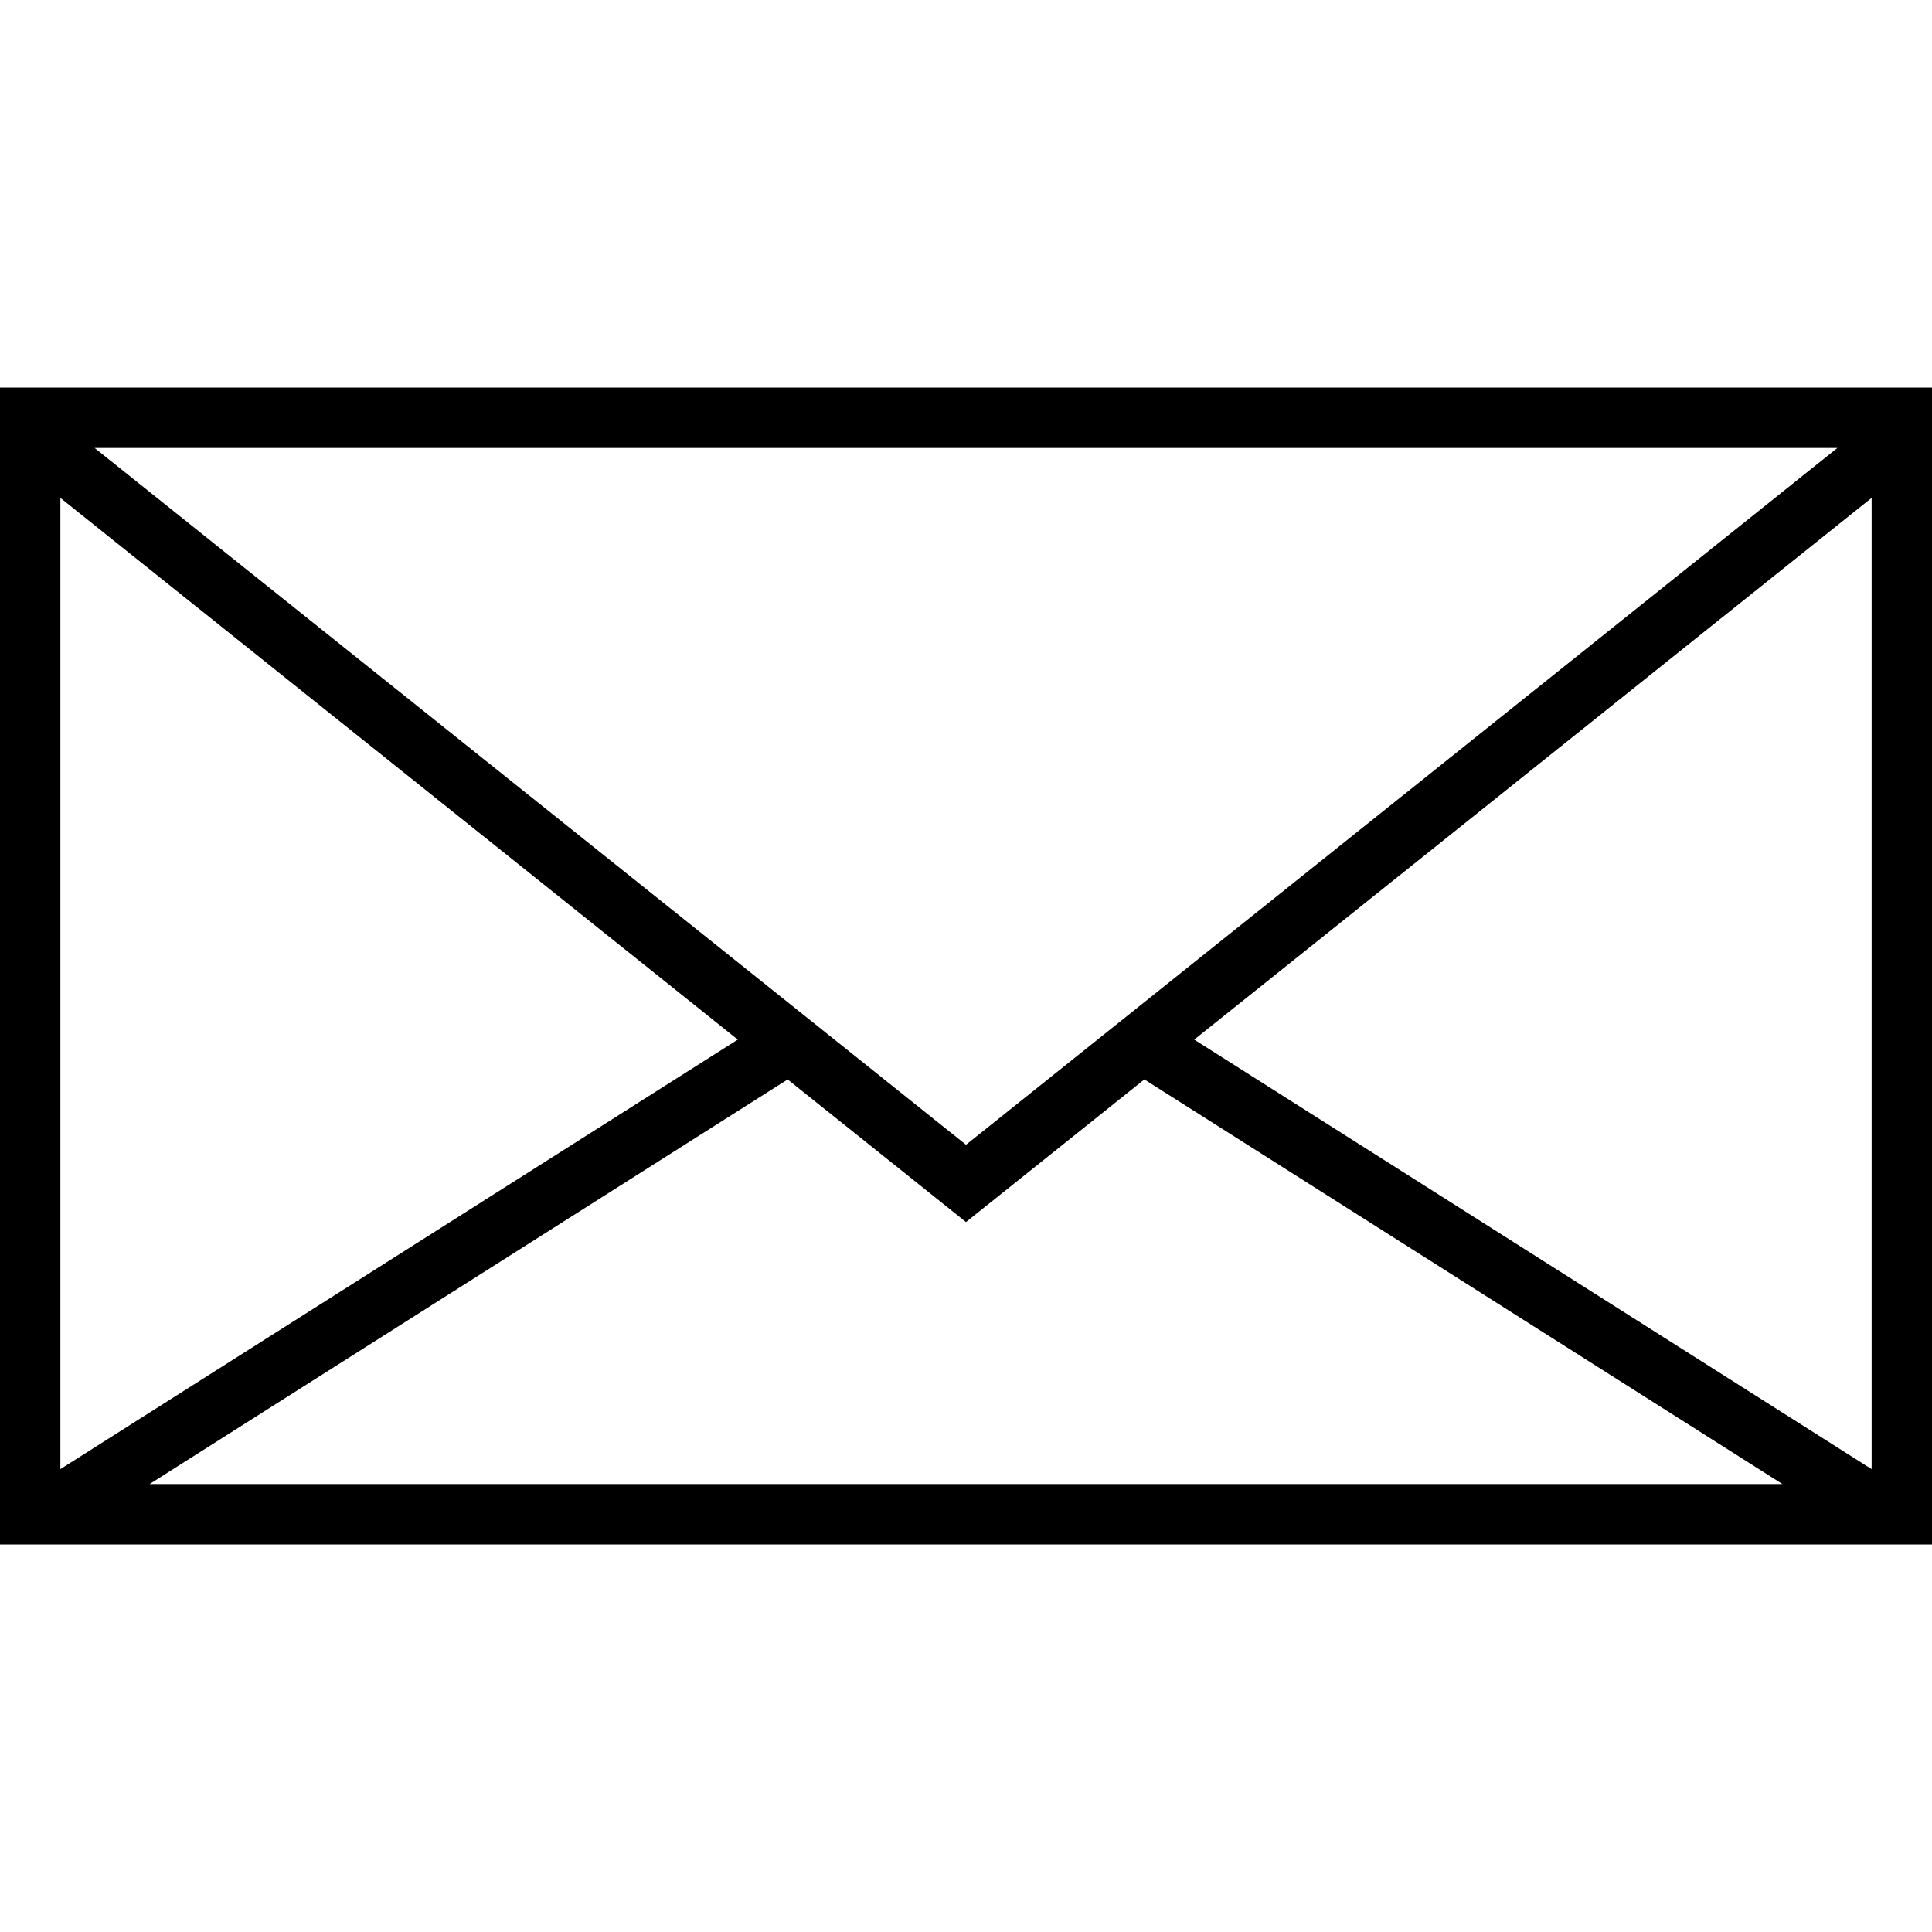 <svg xmlns="http://www.w3.org/2000/svg" width="64" height="64"><path d="M0 12.839v38.323h64V12.839H0zm60.867 2L32 37.922 3.133 14.839h57.734zM2 16.494l22.44 17.944L2 48.667V16.494zm2.954 32.668 21.138-13.404L32 40.482l5.908-4.725 21.138 13.404H4.954zM62 48.667 39.561 34.438 62 16.494v32.173z"/></svg>